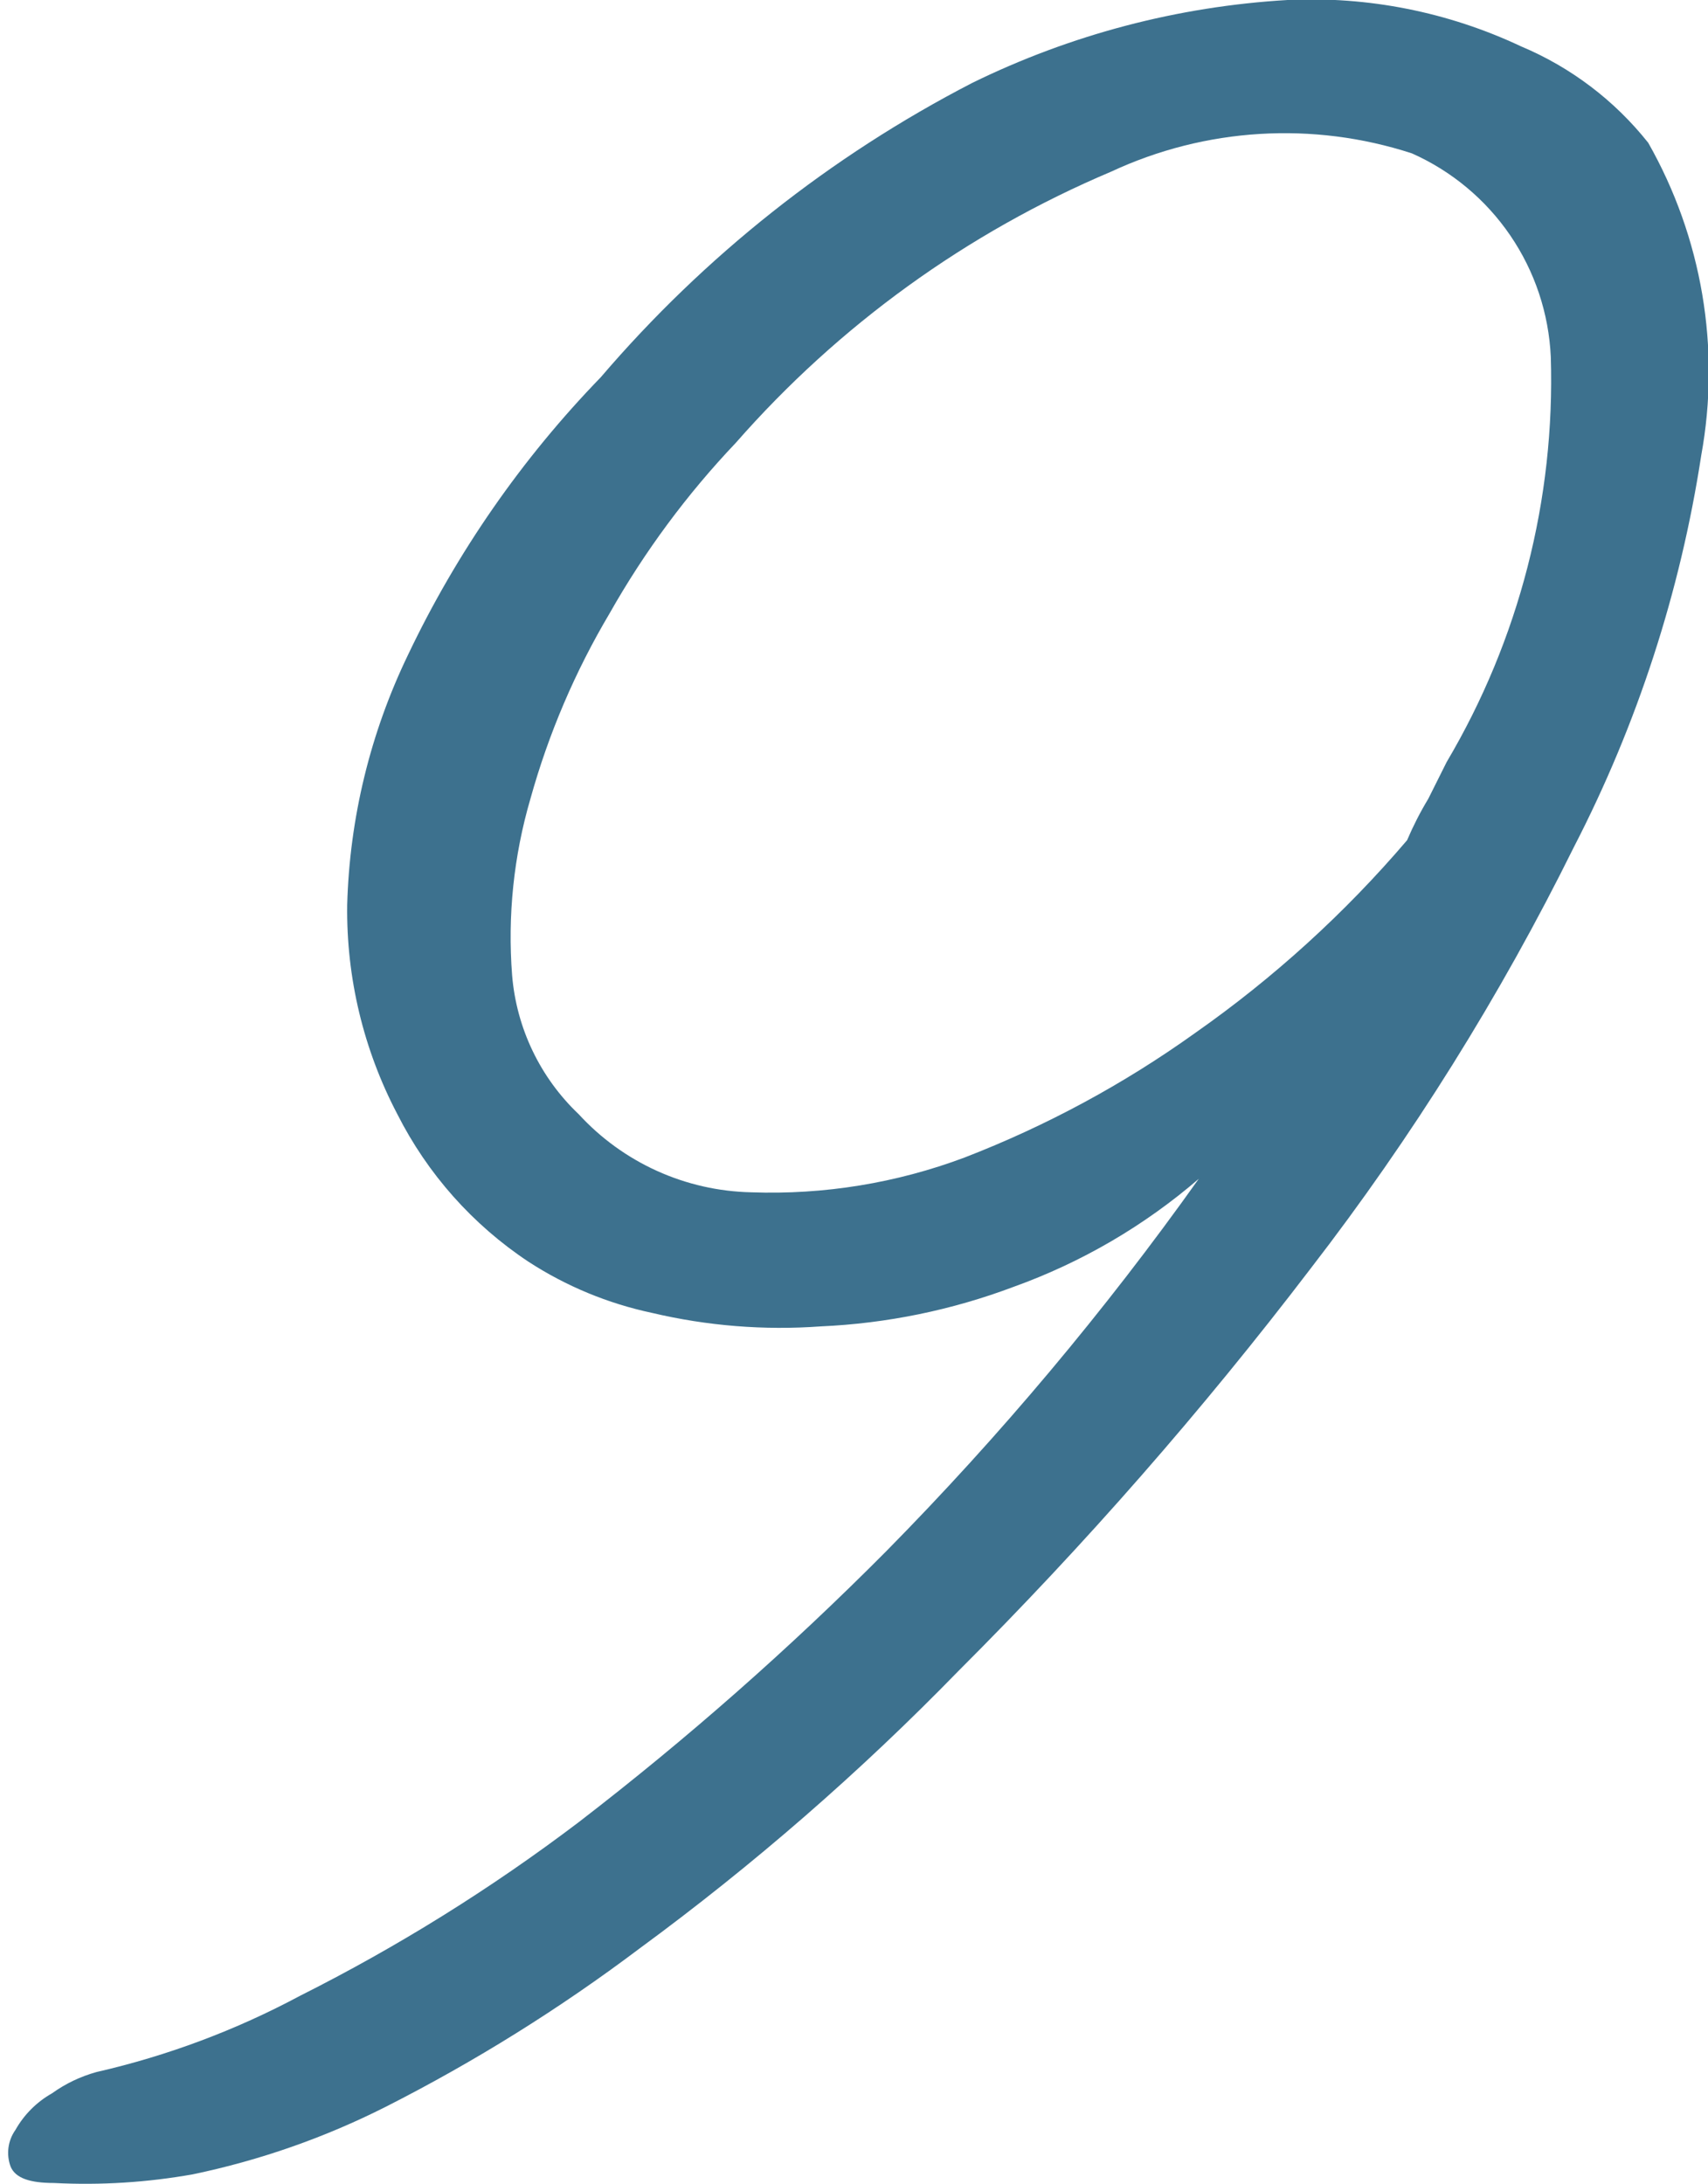 <svg xmlns="http://www.w3.org/2000/svg" viewBox="0 0 17.71 22.64">
    <title>9</title>
    <defs>
        <g>
            <clipPath id="clip-wedding-date9">
                <path d="M1,21.48a8.47,8.47,0,0,0,2.11-.79A18.64,18.64,0,0,0,6,18.89a32,32,0,0,0,3.19-2.81,31.53,31.53,0,0,0,3.24-3.86,6.1,6.1,0,0,1-1.92,1.12,6.48,6.48,0,0,1-2,.41,5.79,5.79,0,0,1-1.75-.14,3.8,3.8,0,0,1-1.28-.53,4,4,0,0,1-1.36-1.53A4.54,4.54,0,0,1,3.6,9.38a6.36,6.36,0,0,1,.63-2.59,10.81,10.81,0,0,1,2-2.88A12.8,12.8,0,0,1,10.08.86,8.56,8.56,0,0,1,13.35,0a5.1,5.1,0,0,1,2.42.48,3.33,3.33,0,0,1,1.32,1,4.81,4.81,0,0,1,.55,3.24,13.22,13.22,0,0,1-1.32,4.06,26,26,0,0,1-2.73,4.37,41.27,41.27,0,0,1-3.65,4.17,26.43,26.43,0,0,1-3.31,2.88A17.64,17.64,0,0,1,4,21.84a8.1,8.1,0,0,1-2,.7,6.35,6.35,0,0,1-1.44.09c-.25,0-.4-.05-.45-.17a.41.41,0,0,1,.05-.38,1,1,0,0,1,.38-.38A1.45,1.45,0,0,1,1,21.48ZM14.59,8.71a3.45,3.45,0,0,1,.22-.43L15,7.9a7.77,7.77,0,0,0,1.08-4.2,2.43,2.43,0,0,0-1.44-2.11,4.26,4.26,0,0,0-3.12.19A10.73,10.73,0,0,0,7.63,4.59,9,9,0,0,0,6.32,6.36,7.93,7.93,0,0,0,5.5,8.28a5.11,5.11,0,0,0-.19,1.83A2.24,2.24,0,0,0,6,11.55a2.5,2.5,0,0,0,1.79.81A5.71,5.71,0,0,0,10,12a10.78,10.78,0,0,0,2.39-1.29A11.77,11.77,0,0,0,14.59,8.71Z"
                      fill="red"/>
            </clipPath>
        </g>
    </defs>
    <g>
        <path id="wedding-date9" data-name="wedding-date9" clip-path="url(#clip-wedding-date9)"
              d="M1,21.48a8.47,8.47,0,0,0,2.11-.79A18.64,18.64,0,0,0,6,18.89a32,32,0,0,0,3.19-2.81,31.53,31.53,0,0,0,3.24-3.86,6.1,6.1,0,0,1-1.92,1.12,6.48,6.48,0,0,1-2,.41,5.79,5.79,0,0,1-1.75-.14,3.8,3.8,0,0,1-1.28-.53,4,4,0,0,1-1.36-1.53A4.54,4.54,0,0,1,3.6,9.38a6.36,6.36,0,0,1,.63-2.59,10.81,10.81,0,0,1,2-2.88A12.8,12.8,0,0,1,10.08.86,8.56,8.56,0,0,1,13.35,0a5.1,5.1,0,0,1,2.42.48,3.33,3.33,0,0,1,1.32,1,4.81,4.81,0,0,1,.55,3.24,13.22,13.22,0,0,1-1.32,4.06,26,26,0,0,1-2.73,4.37,41.27,41.27,0,0,1-3.65,4.17,26.43,26.43,0,0,1-3.31,2.88A17.64,17.64,0,0,1,4,21.84a8.1,8.1,0,0,1-2,.7,6.35,6.35,0,0,1-1.44.09c-.25,0-.4-.05-.45-.17a.41.41,0,0,1,.05-.38,1,1,0,0,1,.38-.38A1.45,1.45,0,0,1,1,21.48ZM14.59,8.71a3.45,3.45,0,0,1,.22-.43L15,7.9a7.77,7.77,0,0,0,1.08-4.2,2.43,2.43,0,0,0-1.44-2.11,4.26,4.26,0,0,0-3.12.19A10.73,10.73,0,0,0,7.63,4.59,9,9,0,0,0,6.32,6.36,7.93,7.93,0,0,0,5.5,8.28a5.11,5.11,0,0,0-.19,1.83A2.24,2.24,0,0,0,6,11.55a2.5,2.5,0,0,0,1.79.81A5.71,5.71,0,0,0,10,12a10.78,10.78,0,0,0,2.39-1.29A11.77,11.77,0,0,0,14.59,8.71Z"
              stroke-width="10" fill="none" stroke="#3d718e"/>
    </g>
</svg>
